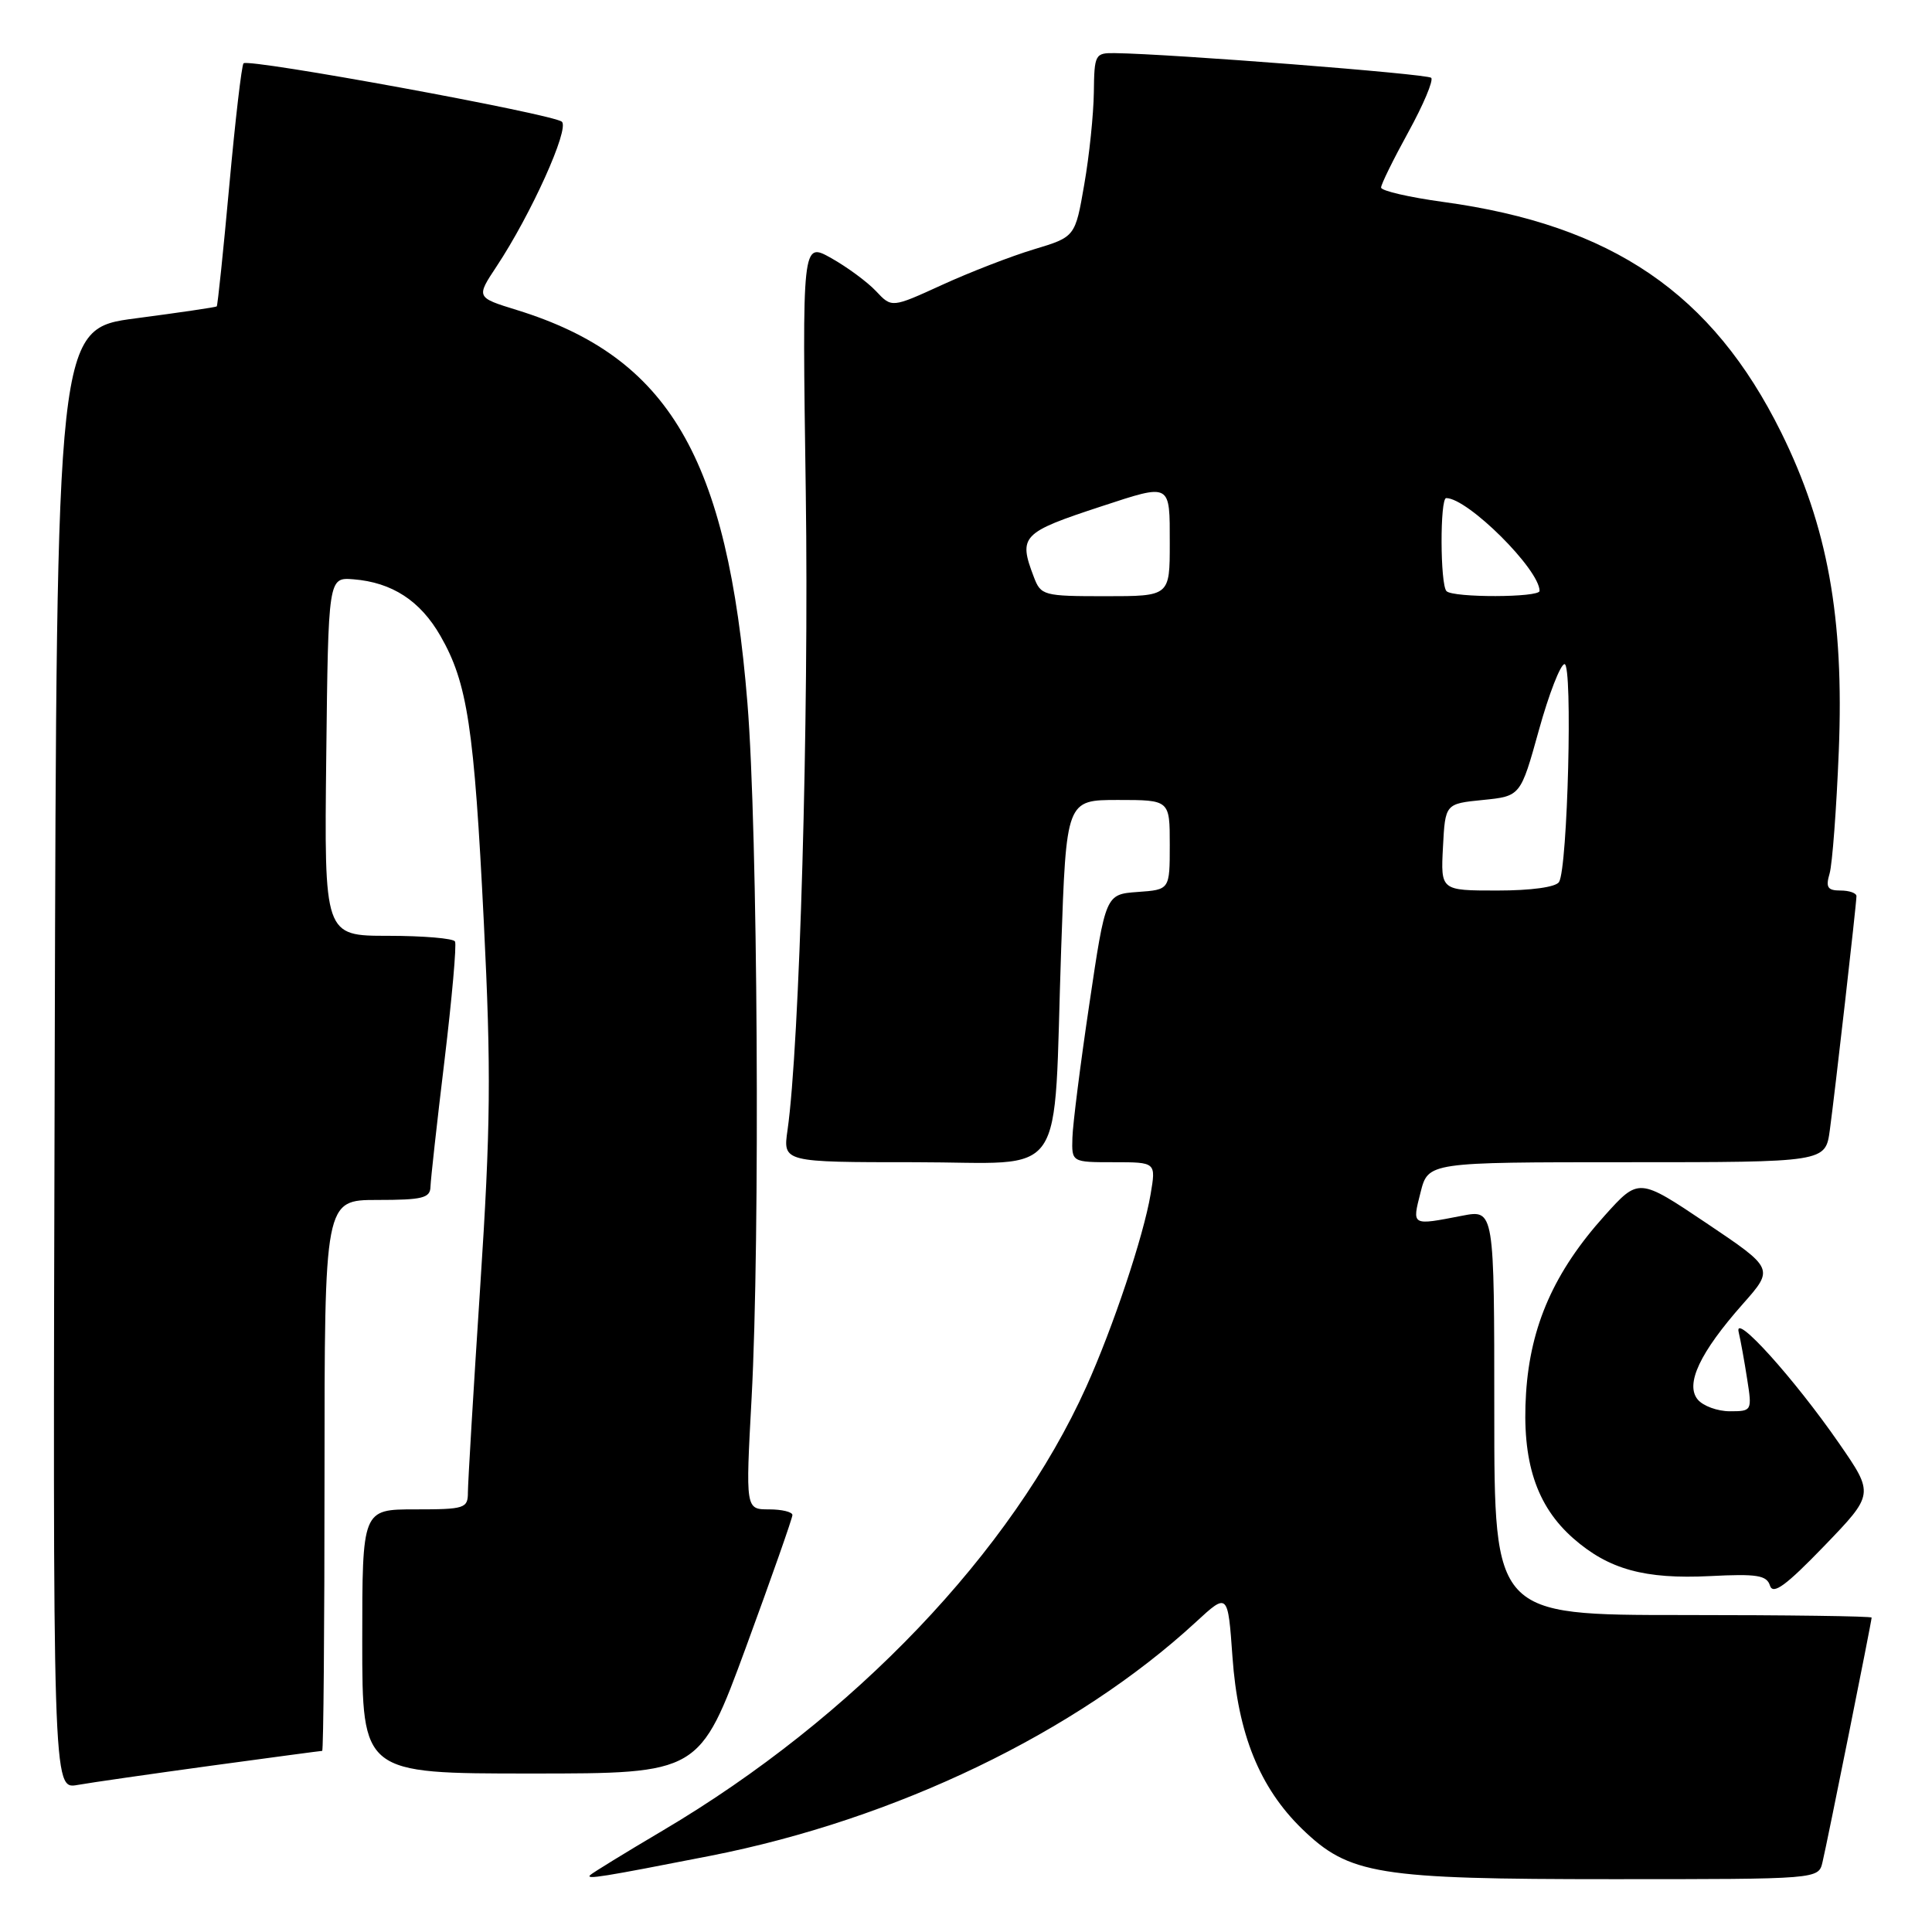 <?xml version="1.0" encoding="UTF-8" standalone="no"?>
<!DOCTYPE svg PUBLIC "-//W3C//DTD SVG 1.1//EN" "http://www.w3.org/Graphics/SVG/1.1/DTD/svg11.dtd" >
<svg xmlns="http://www.w3.org/2000/svg" xmlns:xlink="http://www.w3.org/1999/xlink" version="1.1" viewBox="0 0 256 256">
 <g >
 <path fill="currentColor"
d=" M 94.15 245.90 C 118.66 241.08 142.58 229.57 158.45 214.94 C 162.70 211.02 162.70 211.02 163.31 219.57 C 164.03 229.76 166.91 236.87 172.52 242.33 C 178.78 248.40 182.47 249.00 213.66 249.00 C 240.96 249.00 240.96 249.00 241.49 246.75 C 242.14 244.02 248.00 214.83 248.00 214.34 C 248.00 214.15 236.75 214.00 223.00 214.00 C 198.00 214.00 198.00 214.00 198.00 187.13 C 198.00 160.27 198.00 160.27 193.75 161.09 C 186.99 162.40 187.10 162.46 188.23 158.00 C 189.24 154.00 189.24 154.00 215.56 154.00 C 241.88 154.00 241.88 154.00 242.46 149.75 C 243.14 144.76 245.98 119.84 245.99 118.75 C 246.00 118.34 245.05 118.00 243.88 118.00 C 242.16 118.00 241.89 117.58 242.43 115.75 C 242.79 114.51 243.34 107.20 243.65 99.50 C 244.36 81.84 242.17 69.75 236.02 57.31 C 226.89 38.87 213.63 29.82 191.25 26.76 C 186.71 26.14 183.00 25.28 183.00 24.85 C 183.00 24.42 184.63 21.11 186.62 17.49 C 188.61 13.87 189.97 10.64 189.64 10.31 C 189.12 9.79 155.19 7.14 147.75 7.04 C 145.10 7.00 145.00 7.19 144.94 12.25 C 144.90 15.14 144.34 20.63 143.67 24.44 C 142.47 31.39 142.47 31.39 136.99 33.04 C 133.97 33.95 128.50 36.07 124.83 37.75 C 118.16 40.80 118.16 40.80 116.08 38.58 C 114.93 37.36 112.26 35.39 110.14 34.20 C 106.29 32.04 106.29 32.04 106.77 65.27 C 107.20 95.22 105.95 138.61 104.35 149.75 C 103.74 154.00 103.74 154.00 121.26 154.00 C 141.74 154.00 139.53 157.23 140.61 125.75 C 141.29 106.00 141.29 106.00 148.14 106.00 C 155.00 106.00 155.00 106.00 155.00 111.94 C 155.00 117.89 155.00 117.89 150.75 118.19 C 146.50 118.50 146.50 118.50 144.35 133.00 C 143.16 140.97 142.15 148.96 142.10 150.75 C 142.00 154.00 142.00 154.00 147.59 154.00 C 153.18 154.00 153.18 154.00 152.46 158.25 C 151.53 163.77 147.50 175.85 143.94 183.75 C 134.09 205.62 113.10 227.61 87.83 242.55 C 82.84 245.50 78.51 248.16 78.20 248.46 C 77.59 249.07 79.72 248.73 94.15 245.90 Z  M 27.94 233.97 C 35.88 232.89 42.52 232.00 42.69 232.00 C 42.86 232.00 43.00 215.57 43.00 195.50 C 43.00 159.00 43.00 159.00 50.00 159.00 C 55.98 159.00 57.01 158.75 57.04 157.25 C 57.07 156.29 57.90 148.75 58.90 140.50 C 59.89 132.25 60.52 125.16 60.29 124.75 C 60.07 124.34 56.08 124.00 51.42 124.00 C 42.96 124.00 42.96 124.00 43.23 100.25 C 43.50 76.50 43.50 76.50 46.83 76.76 C 51.95 77.17 55.69 79.60 58.36 84.26 C 61.94 90.49 62.83 96.37 64.11 122.21 C 65.09 141.94 65.02 149.32 63.63 170.50 C 62.73 184.25 62.00 196.51 62.00 197.75 C 62.00 199.87 61.59 200.00 55.00 200.00 C 48.00 200.00 48.00 200.00 48.00 217.50 C 48.00 235.00 48.00 235.00 70.35 235.00 C 92.69 235.00 92.69 235.00 98.85 218.25 C 102.23 209.04 105.00 201.16 105.00 200.75 C 105.00 200.34 103.60 200.00 101.90 200.00 C 98.79 200.00 98.79 200.00 99.59 185.25 C 100.73 164.14 100.41 110.01 99.04 93.18 C 96.40 60.56 88.63 47.31 68.49 41.08 C 63.08 39.41 63.08 39.41 65.80 35.30 C 70.37 28.40 75.48 17.07 74.45 16.13 C 73.34 15.12 32.95 7.71 32.27 8.39 C 32.02 8.64 31.17 15.95 30.38 24.62 C 29.59 33.29 28.84 40.48 28.72 40.60 C 28.60 40.71 23.78 41.42 18.00 42.18 C 7.50 43.55 7.50 43.55 7.25 140.32 C 6.99 237.09 6.99 237.09 10.25 236.52 C 12.04 236.20 20.00 235.06 27.94 233.97 Z  M 243.68 191.24 C 237.75 182.67 229.73 173.78 230.38 176.50 C 230.64 177.60 231.15 180.41 231.51 182.75 C 232.17 186.94 232.14 187.00 229.21 187.00 C 227.58 187.00 225.67 186.30 224.96 185.45 C 223.27 183.41 225.24 179.22 230.92 172.80 C 235.08 168.10 235.08 168.10 226.11 162.07 C 217.14 156.05 217.14 156.05 212.62 161.08 C 205.95 168.50 202.79 175.64 202.21 184.59 C 201.63 193.62 203.55 199.52 208.48 203.85 C 213.17 207.96 217.93 209.27 226.59 208.84 C 232.81 208.52 234.10 208.73 234.53 210.10 C 234.93 211.36 236.63 210.12 241.70 204.87 C 248.34 197.98 248.34 197.98 243.68 191.24 Z  M 191.20 112.25 C 191.50 106.50 191.50 106.50 196.49 106.00 C 201.48 105.50 201.48 105.50 203.91 96.75 C 205.24 91.94 206.78 88.00 207.31 88.00 C 208.41 88.00 207.73 115.02 206.58 116.87 C 206.16 117.55 202.89 118.00 198.39 118.00 C 190.90 118.00 190.90 118.00 191.20 112.25 Z  M 136.98 76.43 C 134.92 71.03 135.38 70.56 145.92 67.10 C 155.22 64.05 155.00 63.94 155.00 72.00 C 155.00 79.00 155.00 79.00 146.48 79.00 C 138.24 79.00 137.92 78.91 136.98 76.43 Z  M 191.67 78.33 C 190.82 77.48 190.79 66.00 191.63 66.00 C 194.49 66.00 204.00 75.46 204.00 78.30 C 204.00 79.19 192.55 79.22 191.67 78.33 Z "/>
</g>
</svg>